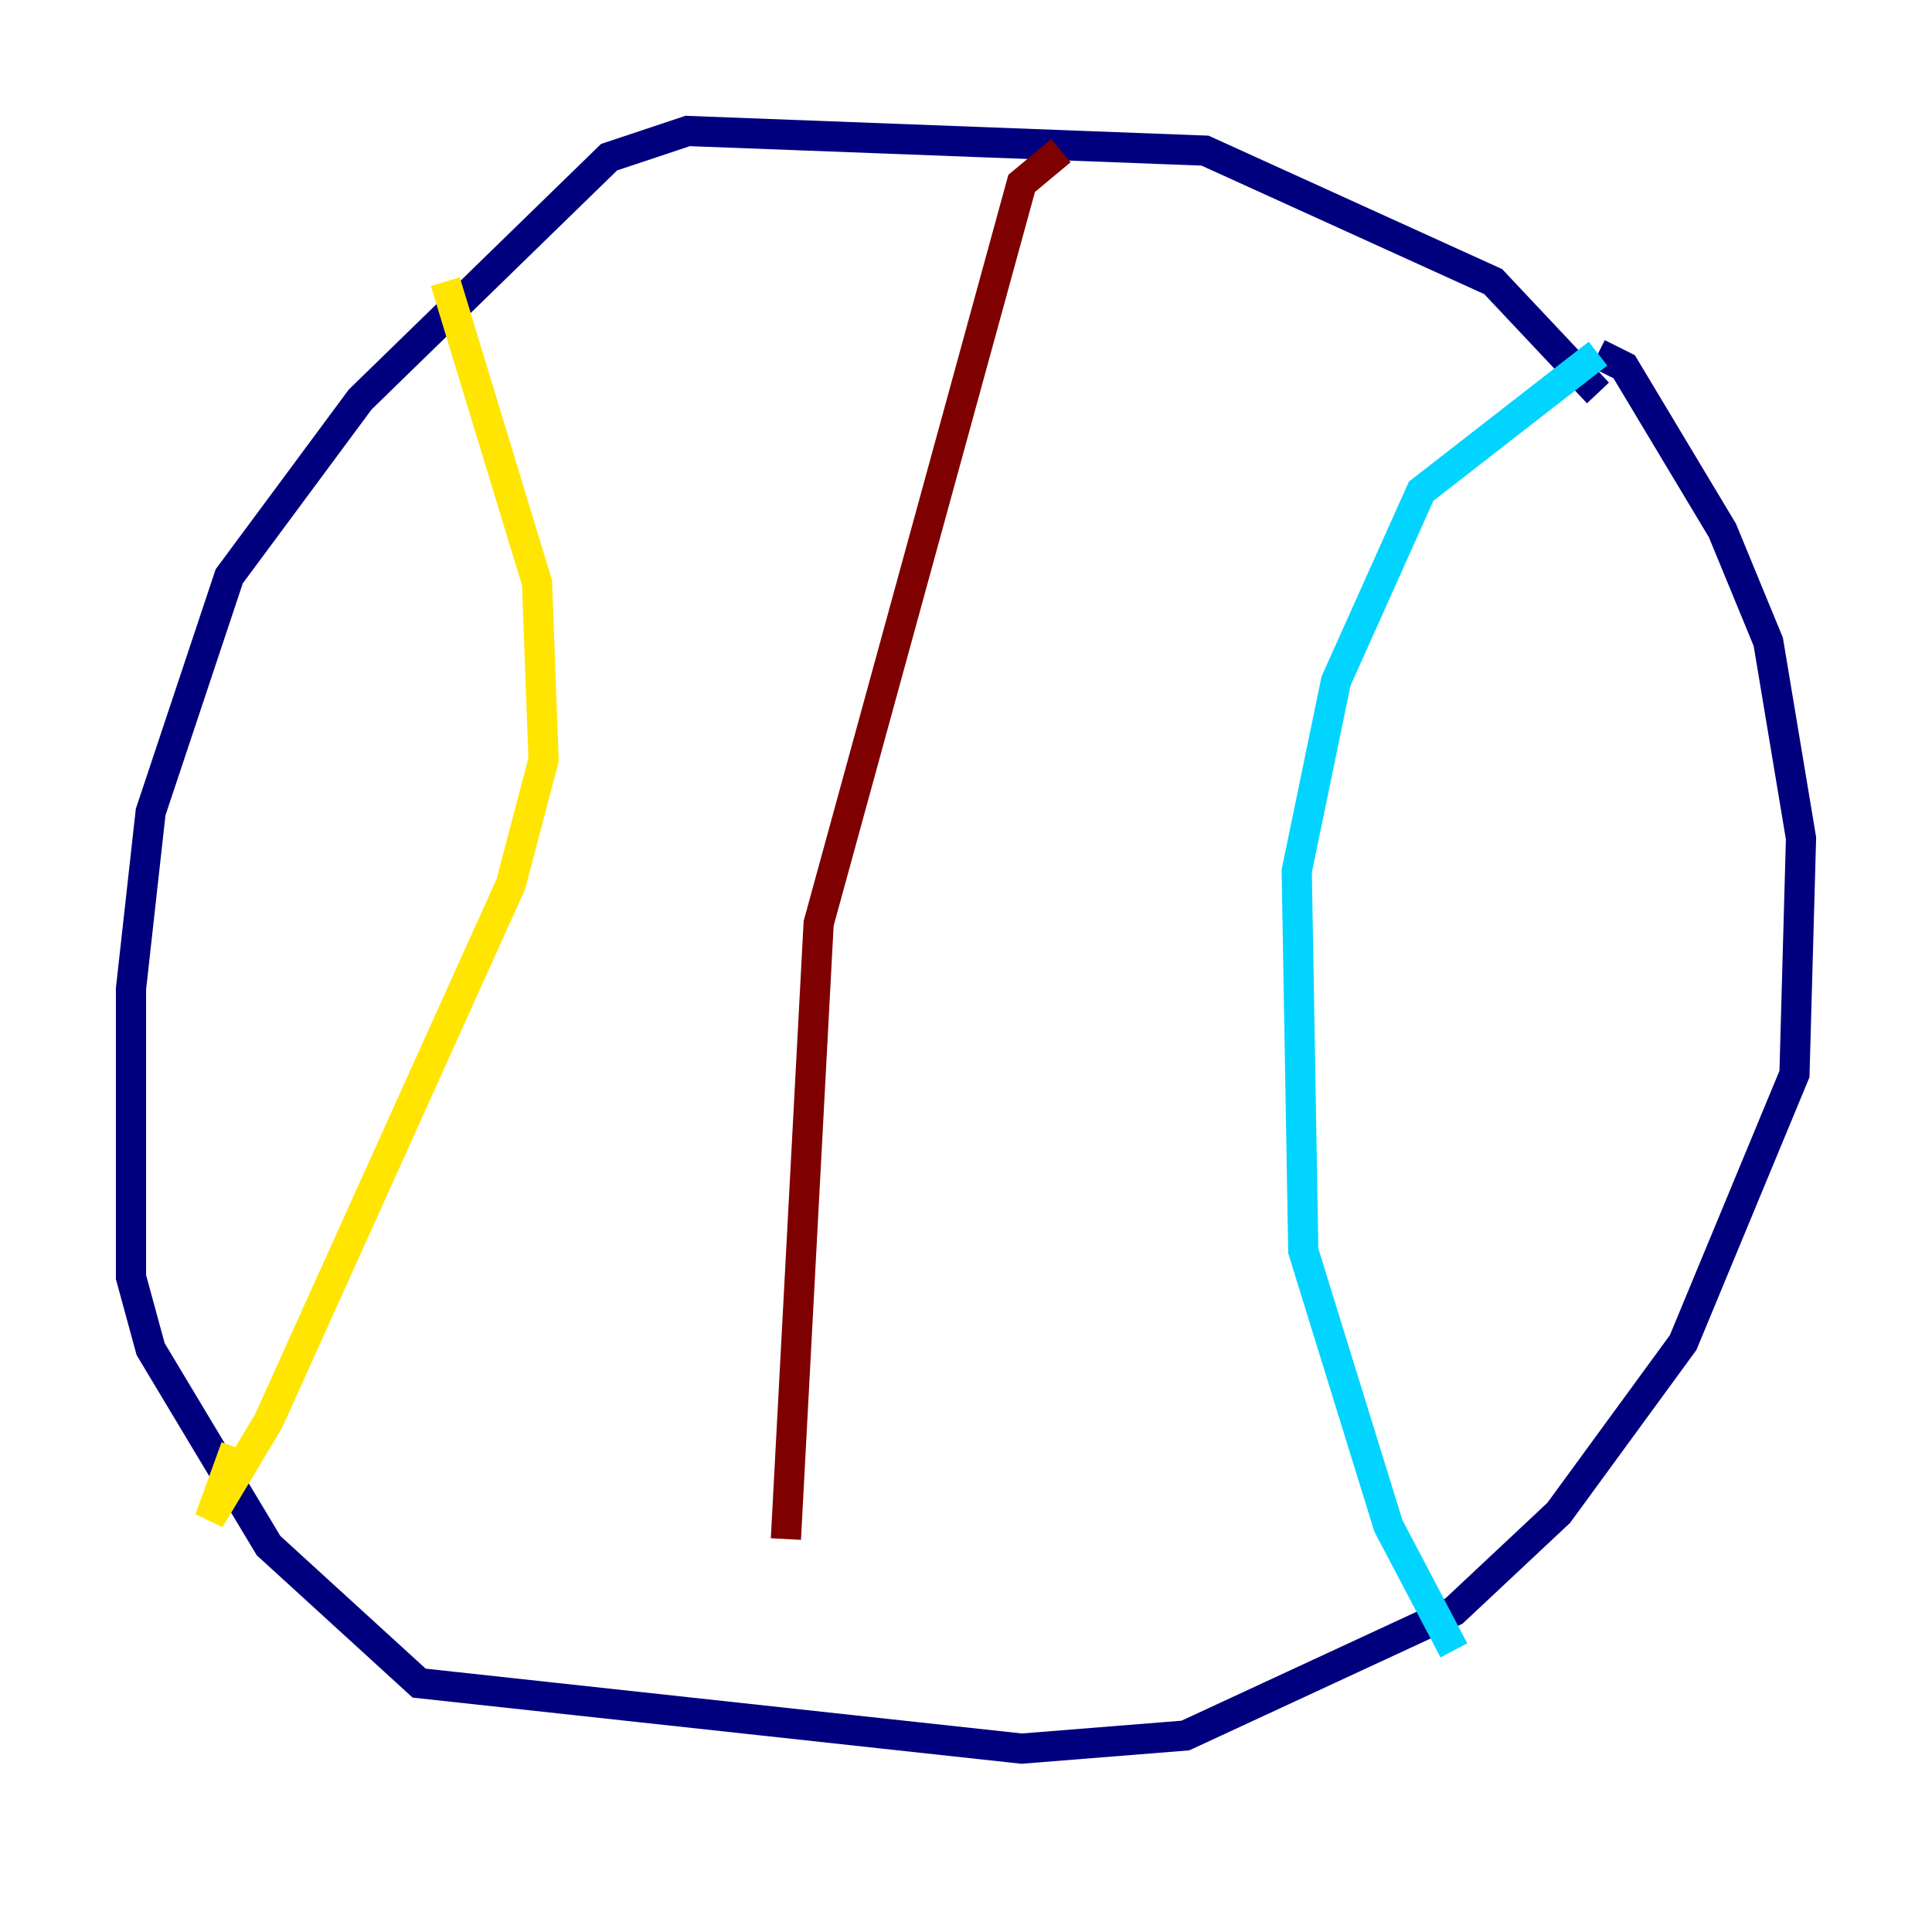 <?xml version="1.0" encoding="utf-8" ?>
<svg baseProfile="tiny" height="128" version="1.2" viewBox="0,0,128,128" width="128" xmlns="http://www.w3.org/2000/svg" xmlns:ev="http://www.w3.org/2001/xml-events" xmlns:xlink="http://www.w3.org/1999/xlink"><defs /><polyline fill="none" points="105.871,26.034 98.929,18.658 79.837,9.98 45.559,8.678 40.352,10.414 23.864,26.468 15.186,38.183 9.98,53.803 8.678,65.519 8.678,84.61 9.98,89.383 17.79,102.4 27.77,111.512 67.688,115.851 78.536,114.983 96.325,106.739 103.268,100.231 111.512,88.949 118.888,71.159 119.322,55.539 117.153,42.522 114.115,35.146 107.607,24.298 105.871,23.43" stroke="#00007f" stroke-width="2" /><polyline fill="none" points="105.871,23.43 94.156,32.542 88.515,45.125 85.912,57.709 86.346,82.875 91.986,101.098 96.325,109.342" stroke="#00d4ff" stroke-width="2" /><polyline fill="none" points="29.505,18.658 35.58,38.617 36.014,50.332 33.844,58.576 17.79,94.156 13.885,100.664 15.62,95.891" stroke="#ffe500" stroke-width="2" /><polyline fill="none" points="70.291,9.98 67.688,12.149 54.237,61.18 52.068,101.966" stroke="#7f0000" stroke-width="2" /></svg>